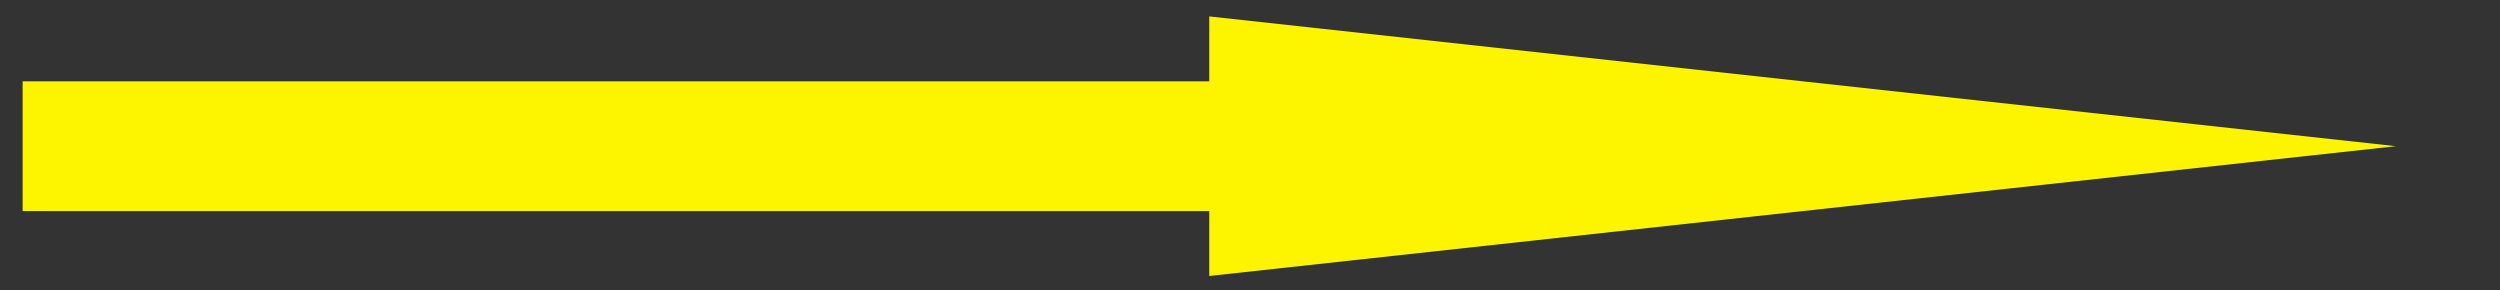 <?xml version="1.0" encoding="utf-8"?>
<svg viewBox="4.887 0 211.825 24.594" xmlns="http://www.w3.org/2000/svg">
  <rect x="4.887" y="0" width="211.825" height="24.594" fill="#333333" stroke="none"/>
  <path id="rect2834" d="M 107.348 -88.156 L 96.352 12.387 L 101.85 12.387 L 101.85 112.93 L 112.846 112.93 L 112.846 12.387 L 118.344 12.387 L 107.348 -88.156 Z" style="fill: rgba(255, 247, 0, 0.992);" transform="matrix(0, 1, -1, 0, 119.735, -94.961)"/>
</svg>
